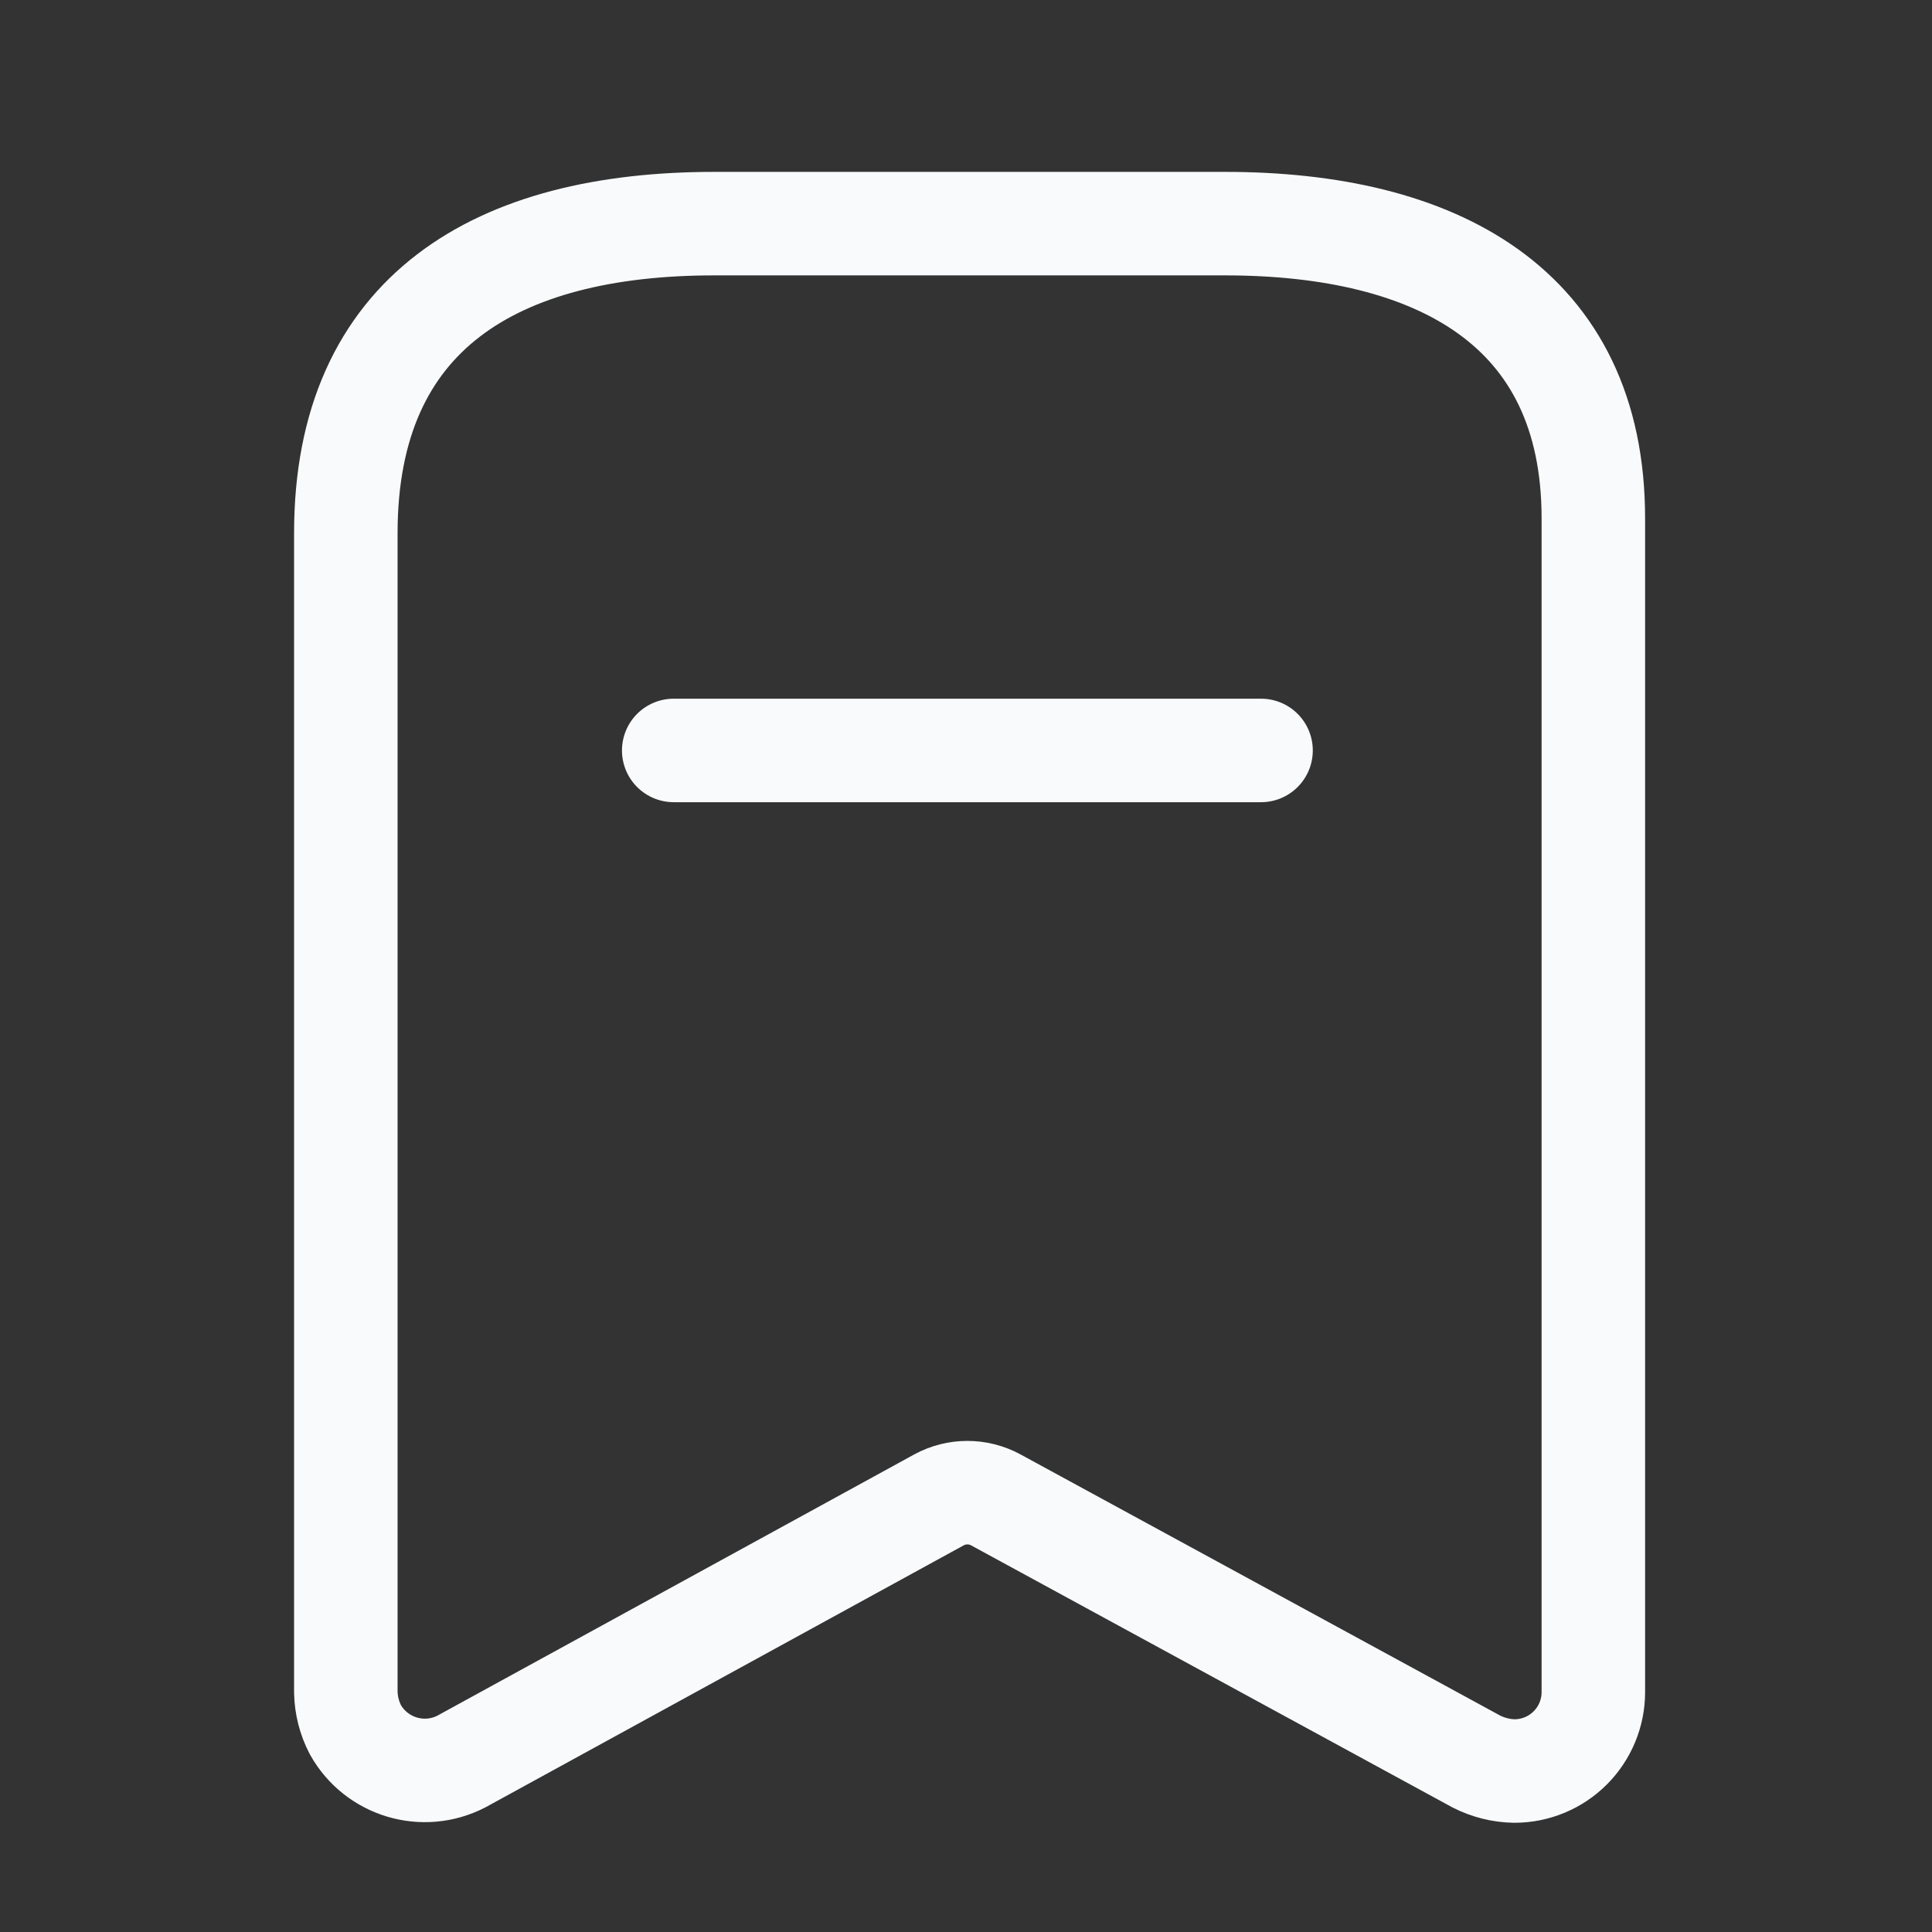 <svg width="28" height="28" viewBox="0 0 28 28" fill="none" xmlns="http://www.w3.org/2000/svg">
<rect x="0" y="0" width="28" height="28" fill="#333333" stroke="none"/>
<path fill-rule="evenodd" clip-rule="evenodd" d="M13.609 21.737L6.689 25.528C6.136 25.815 5.456 25.612 5.151 25.069V25.069C5.063 24.9 5.016 24.714 5.012 24.524V7.726C5.012 4.522 7.202 3.241 10.352 3.241H17.752C20.806 3.241 23.092 4.437 23.092 7.513V24.524C23.092 24.827 22.971 25.118 22.757 25.332C22.543 25.546 22.252 25.667 21.949 25.667C21.756 25.664 21.566 25.616 21.394 25.528L14.431 21.737C14.175 21.598 13.865 21.598 13.609 21.737Z" stroke="#F9FAFB" stroke-width="1.5" stroke-linecap="round" stroke-linejoin="round"/>
<path d="M9.764 10.876H18.276" stroke="#F9FAFB" stroke-width="1.5" stroke-linecap="round" stroke-linejoin="round"/>
</svg>
